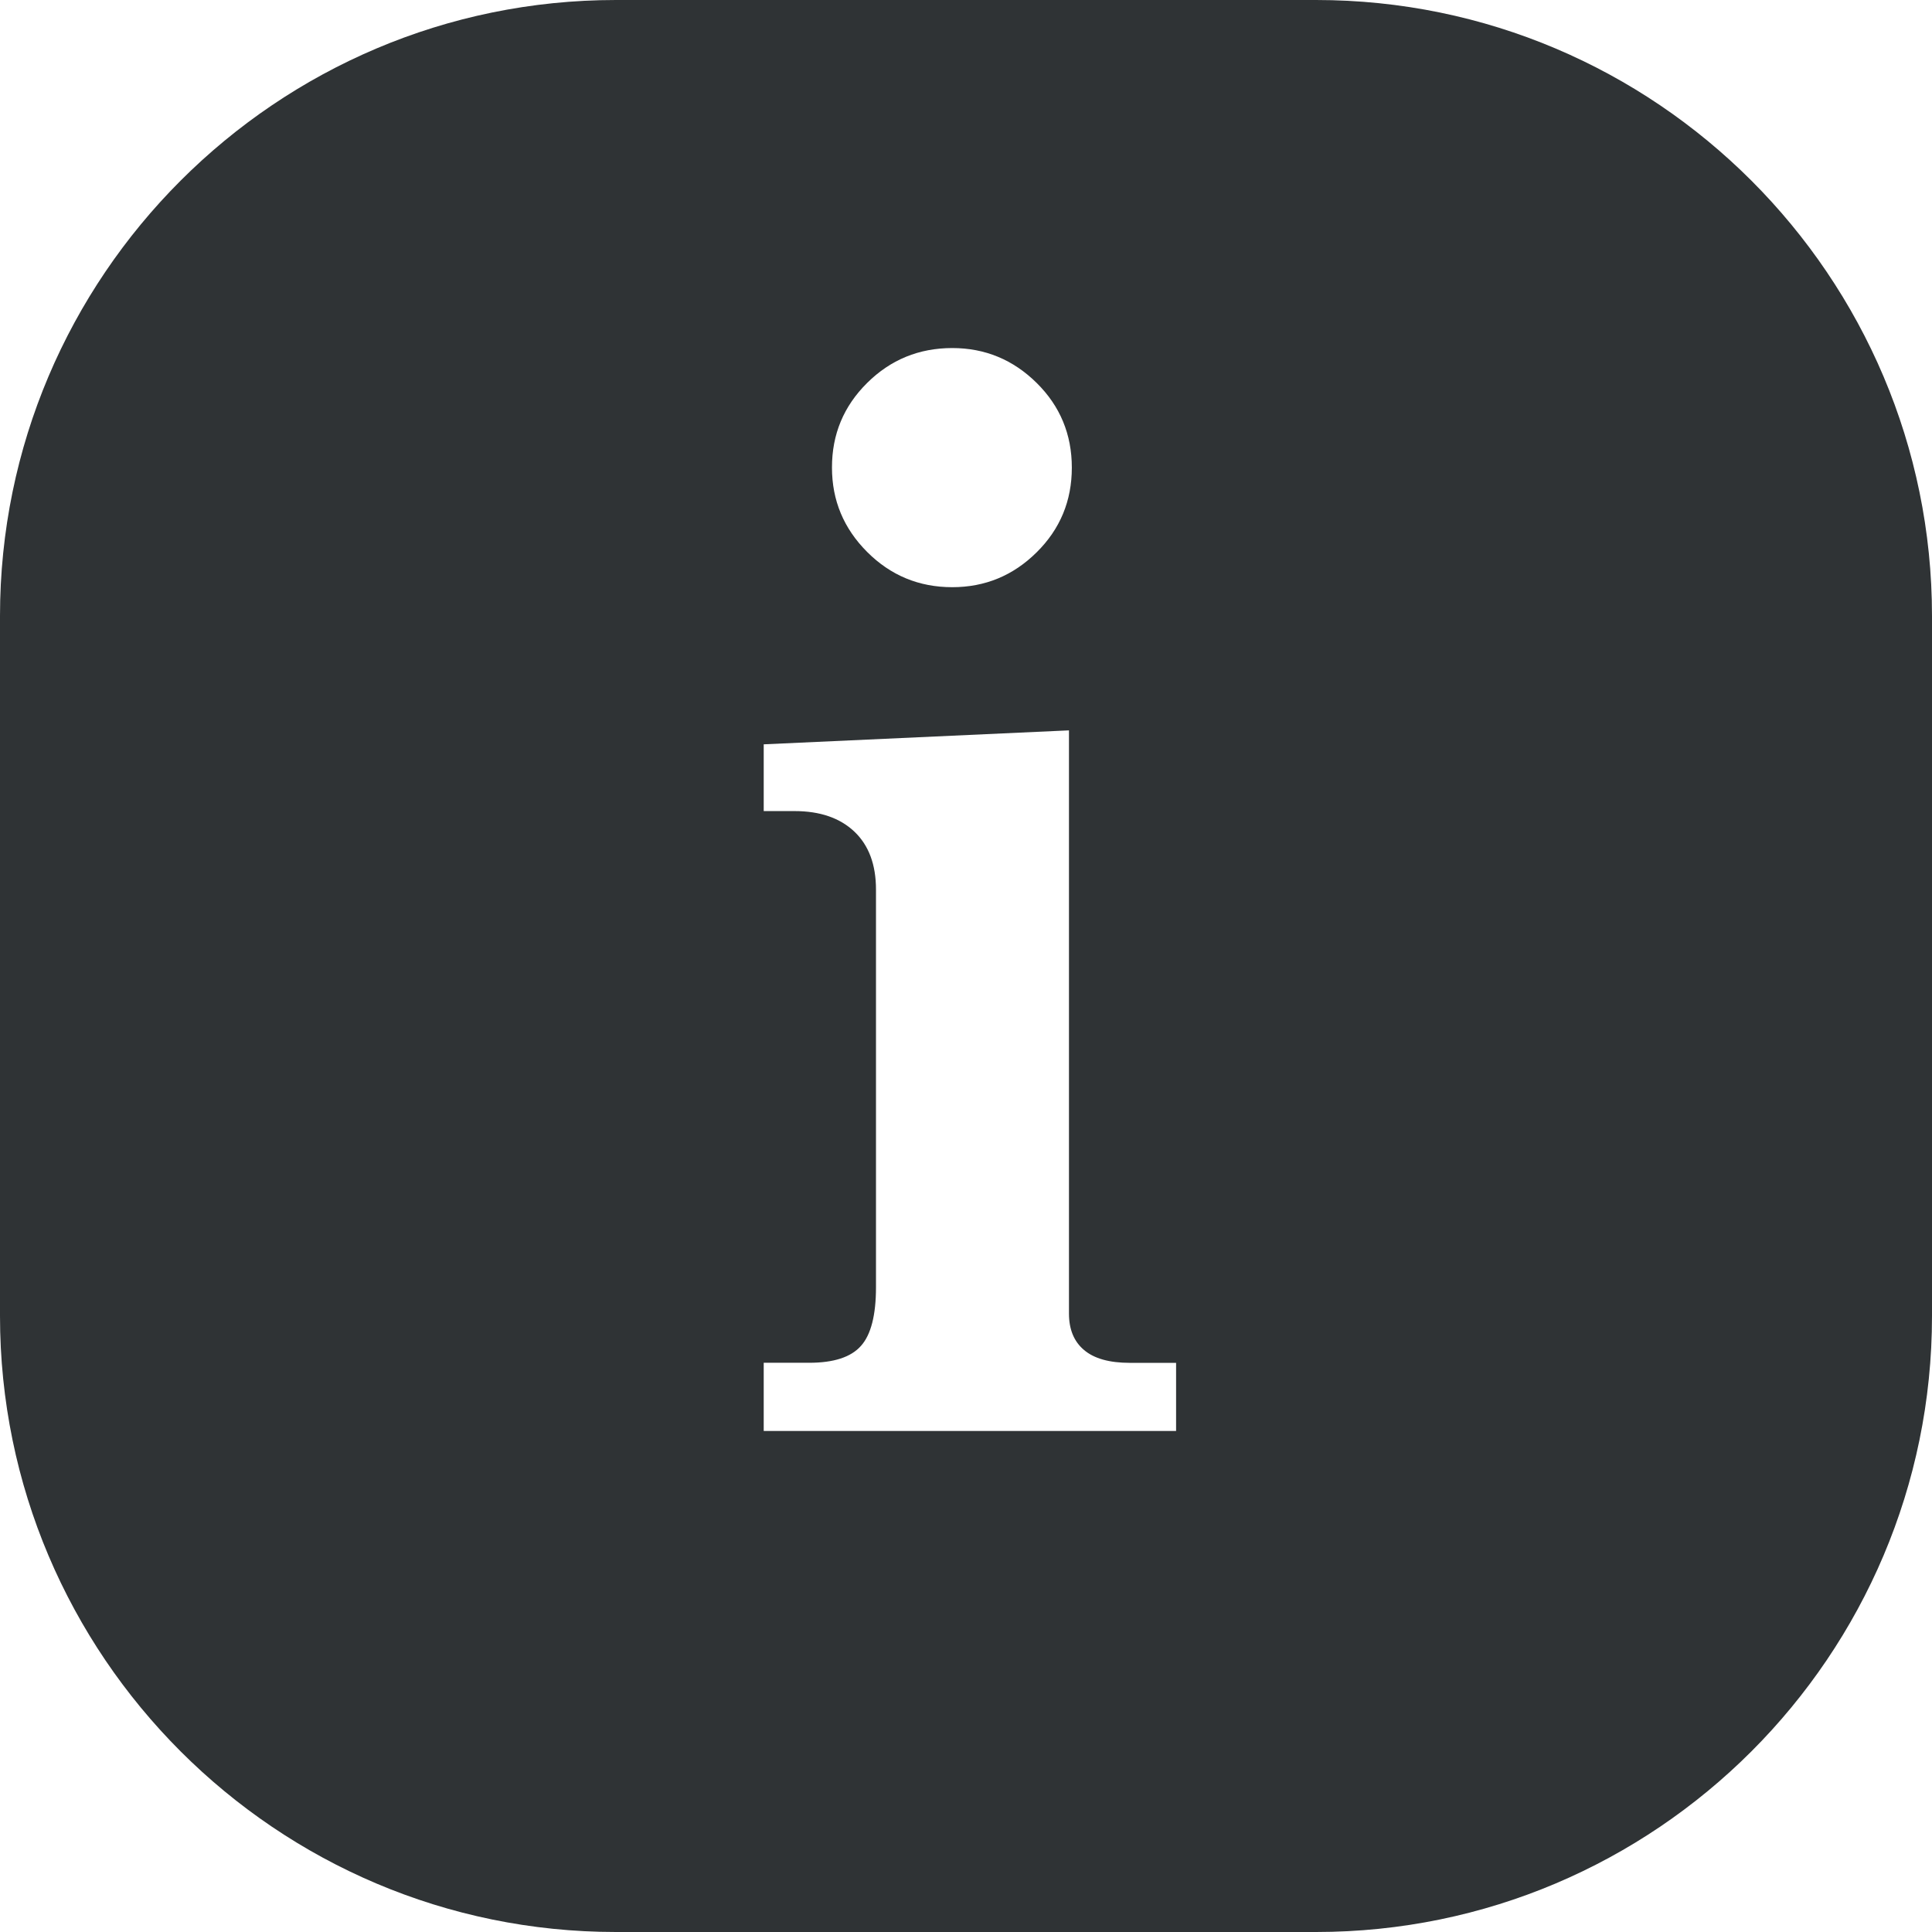 <?xml version="1.0" encoding="utf-8"?>
<!-- Generator: Adobe Illustrator 16.0.0, SVG Export Plug-In . SVG Version: 6.00 Build 0)  -->
<!DOCTYPE svg PUBLIC "-//W3C//DTD SVG 1.1//EN" "http://www.w3.org/Graphics/SVG/1.1/DTD/svg11.dtd">
<svg version="1.1" id="Layer_1" xmlns="http://www.w3.org/2000/svg" xmlns:xlink="http://www.w3.org/1999/xlink" x="0px" y="0px"
	 width="27px" height="27px" viewBox="0 0 27 27" enable-background="new 0 0 27 27" xml:space="preserve">
<g>
	<path fill="#2F3335" d="M18.392,0H8.608C3.862,0,0,3.862,0,8.608v9.783C0,23.139,3.862,27,8.608,27h9.783
		C23.139,27,27,23.139,27,18.392V8.608C27,3.862,23.139,0,18.392,0z M12.119,5.351c0.328-0.325,0.725-0.487,1.189-0.487
		c0.458,0,0.851,0.163,1.179,0.487s0.492,0.719,0.492,1.184s-0.164,0.86-0.492,1.184c-0.328,0.325-0.721,0.487-1.179,0.487
		c-0.465,0-0.861-0.164-1.189-0.492s-0.492-0.721-0.492-1.179C11.626,6.07,11.791,5.676,12.119,5.351z M16.436,19.998h-5.763v-0.953
		h0.636c0.342,0,0.583-0.078,0.723-0.236c0.14-0.156,0.21-0.43,0.21-0.82v-5.557c0-0.349-0.101-0.619-0.302-0.81
		c-0.202-0.191-0.48-0.287-0.836-0.287h-0.431v-0.933l4.266-0.195v8.151c0,0.219,0.069,0.389,0.21,0.508
		c0.141,0.12,0.354,0.18,0.641,0.18h0.646V19.998z"/>
</g>
</svg>
